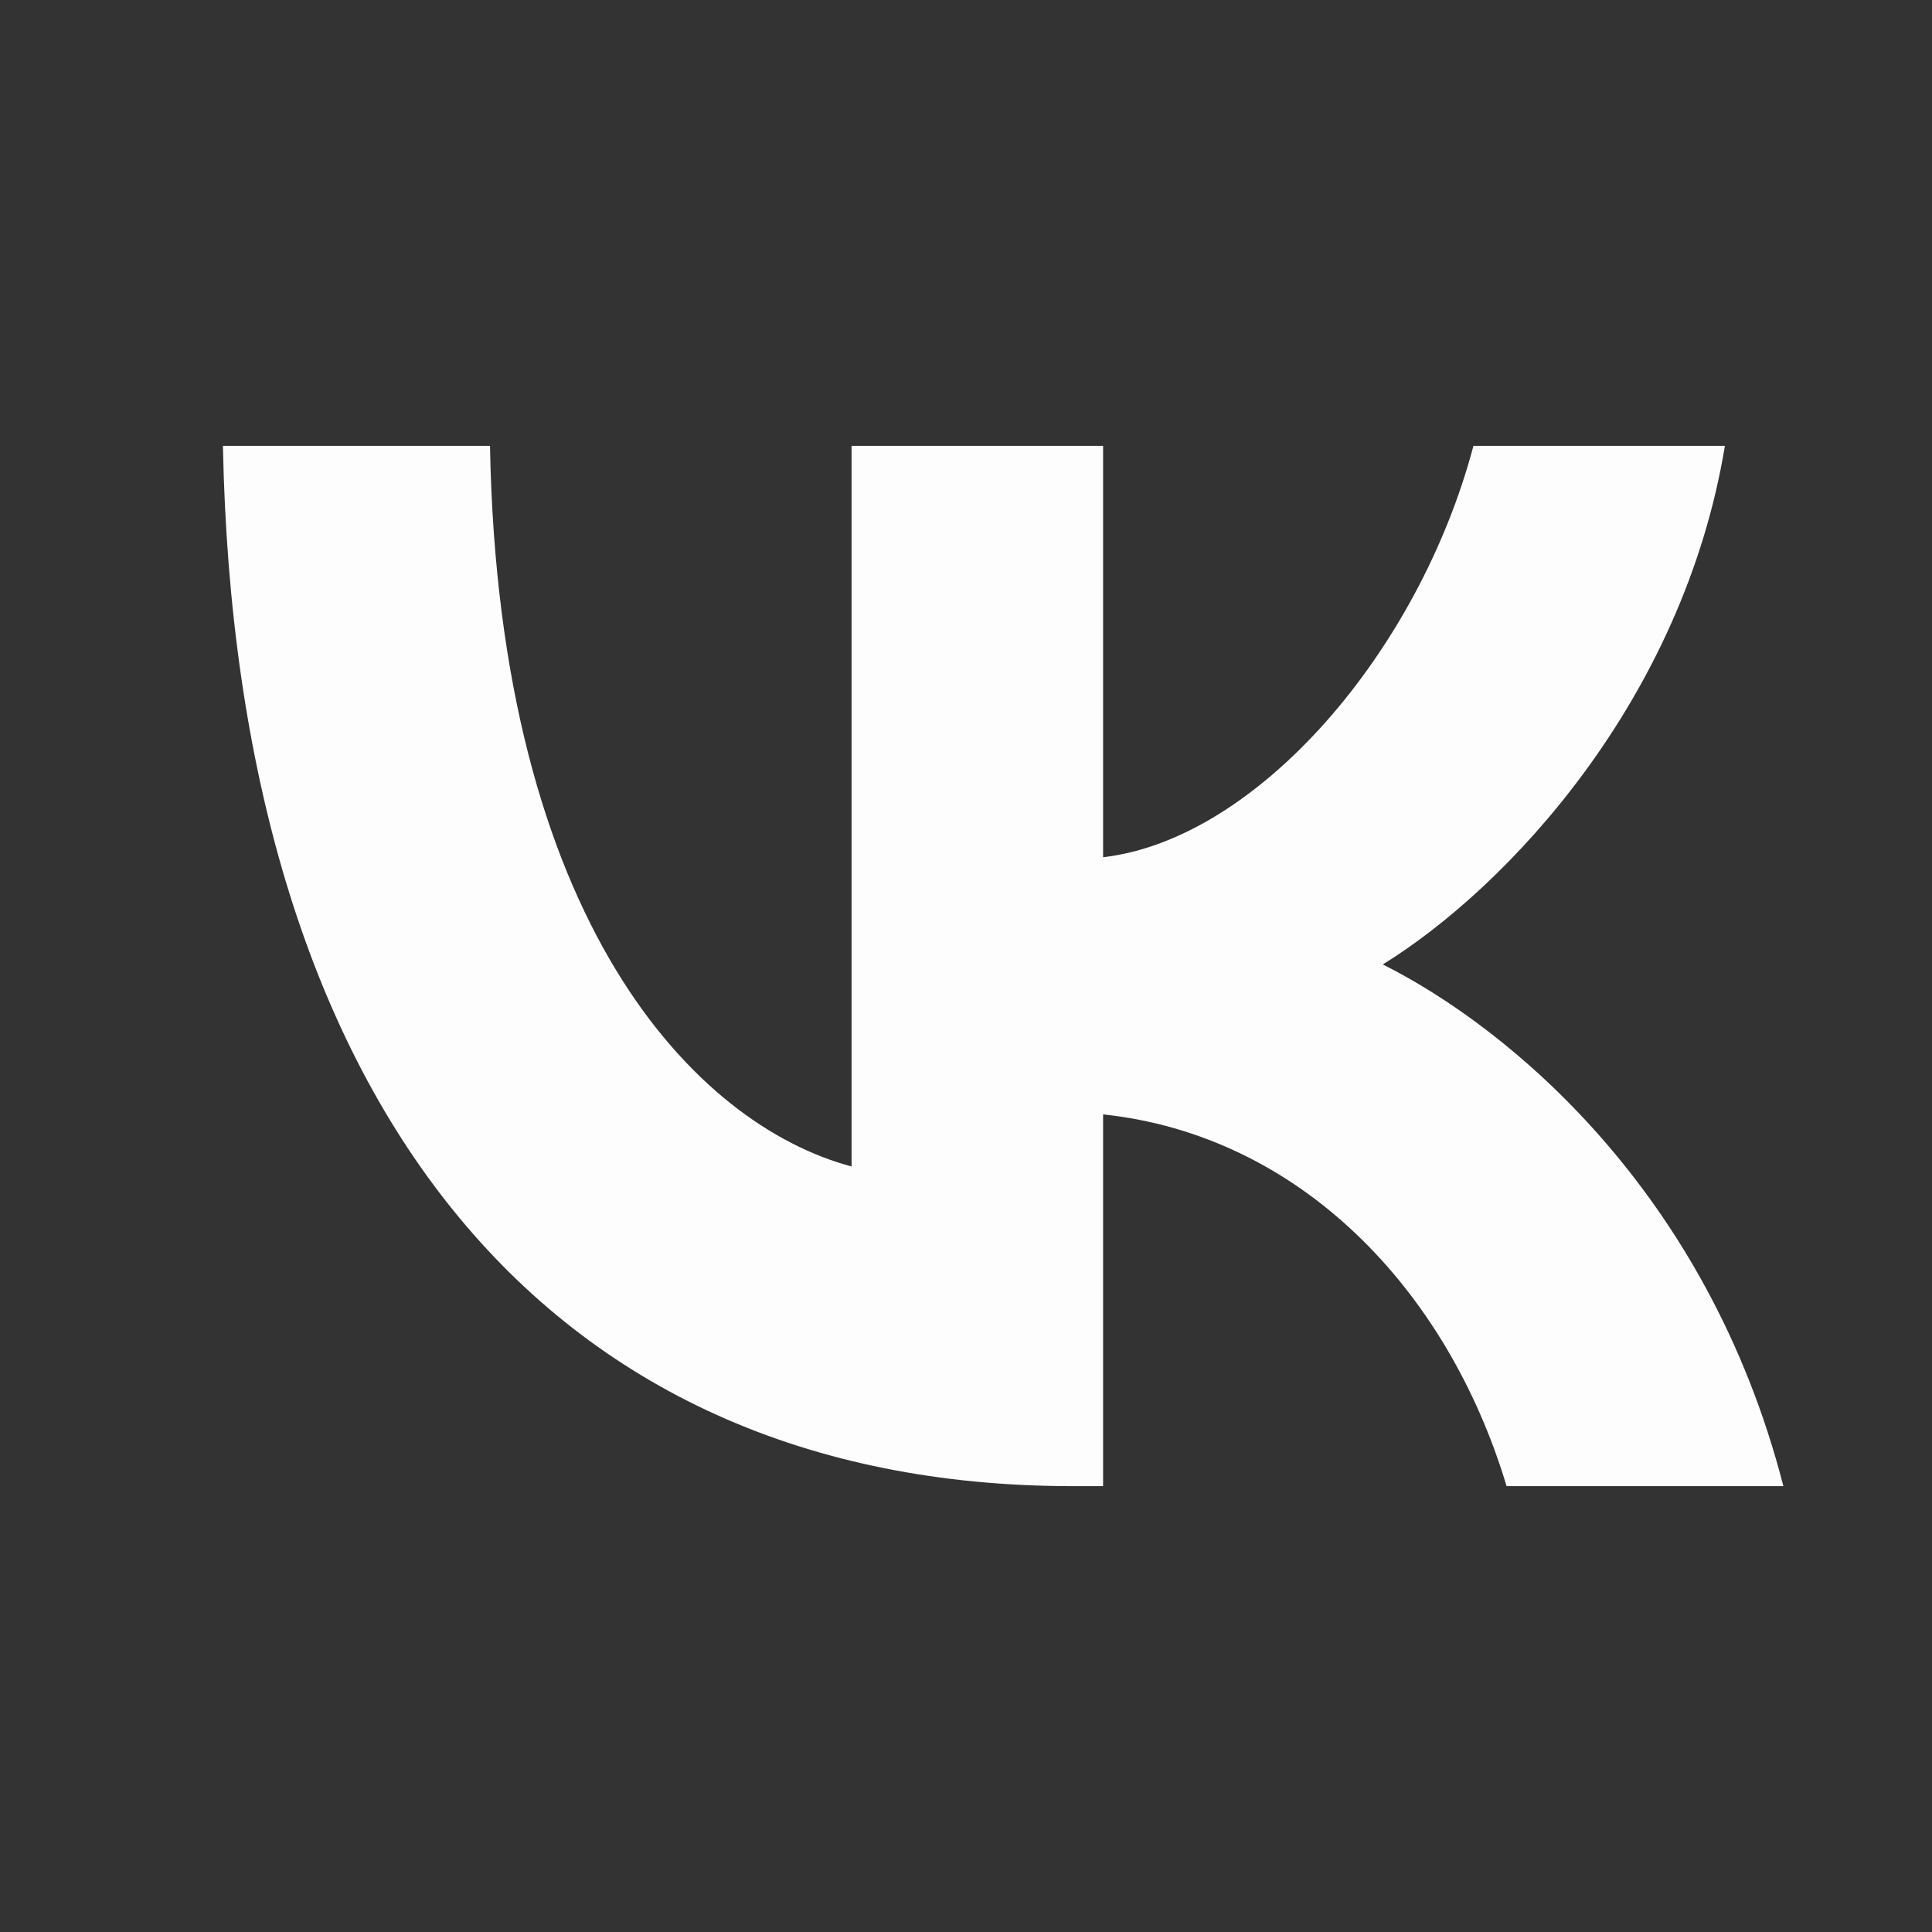 <svg width="26" height="26" viewBox="0 0 26 26" fill="none" xmlns="http://www.w3.org/2000/svg">
<rect x="0" y="0" width="26" height="26" fill="#333333" stroke="none"/>
<path d="M14.438 20C7.263 20 3.171 14.745 3 6H6.594C6.712 12.418 9.362 15.137 11.46 15.698L11.46 6L14.845 6V11.536C16.917 11.297 19.094 8.775 19.829 6L23.213 6C22.649 9.419 20.288 11.942 18.609 12.979C20.288 13.82 22.977 16.02 24 20H20.275C19.475 17.337 17.481 15.277 14.845 14.997V20H14.438Z" fill="#FDFDFD"/>
</svg>
